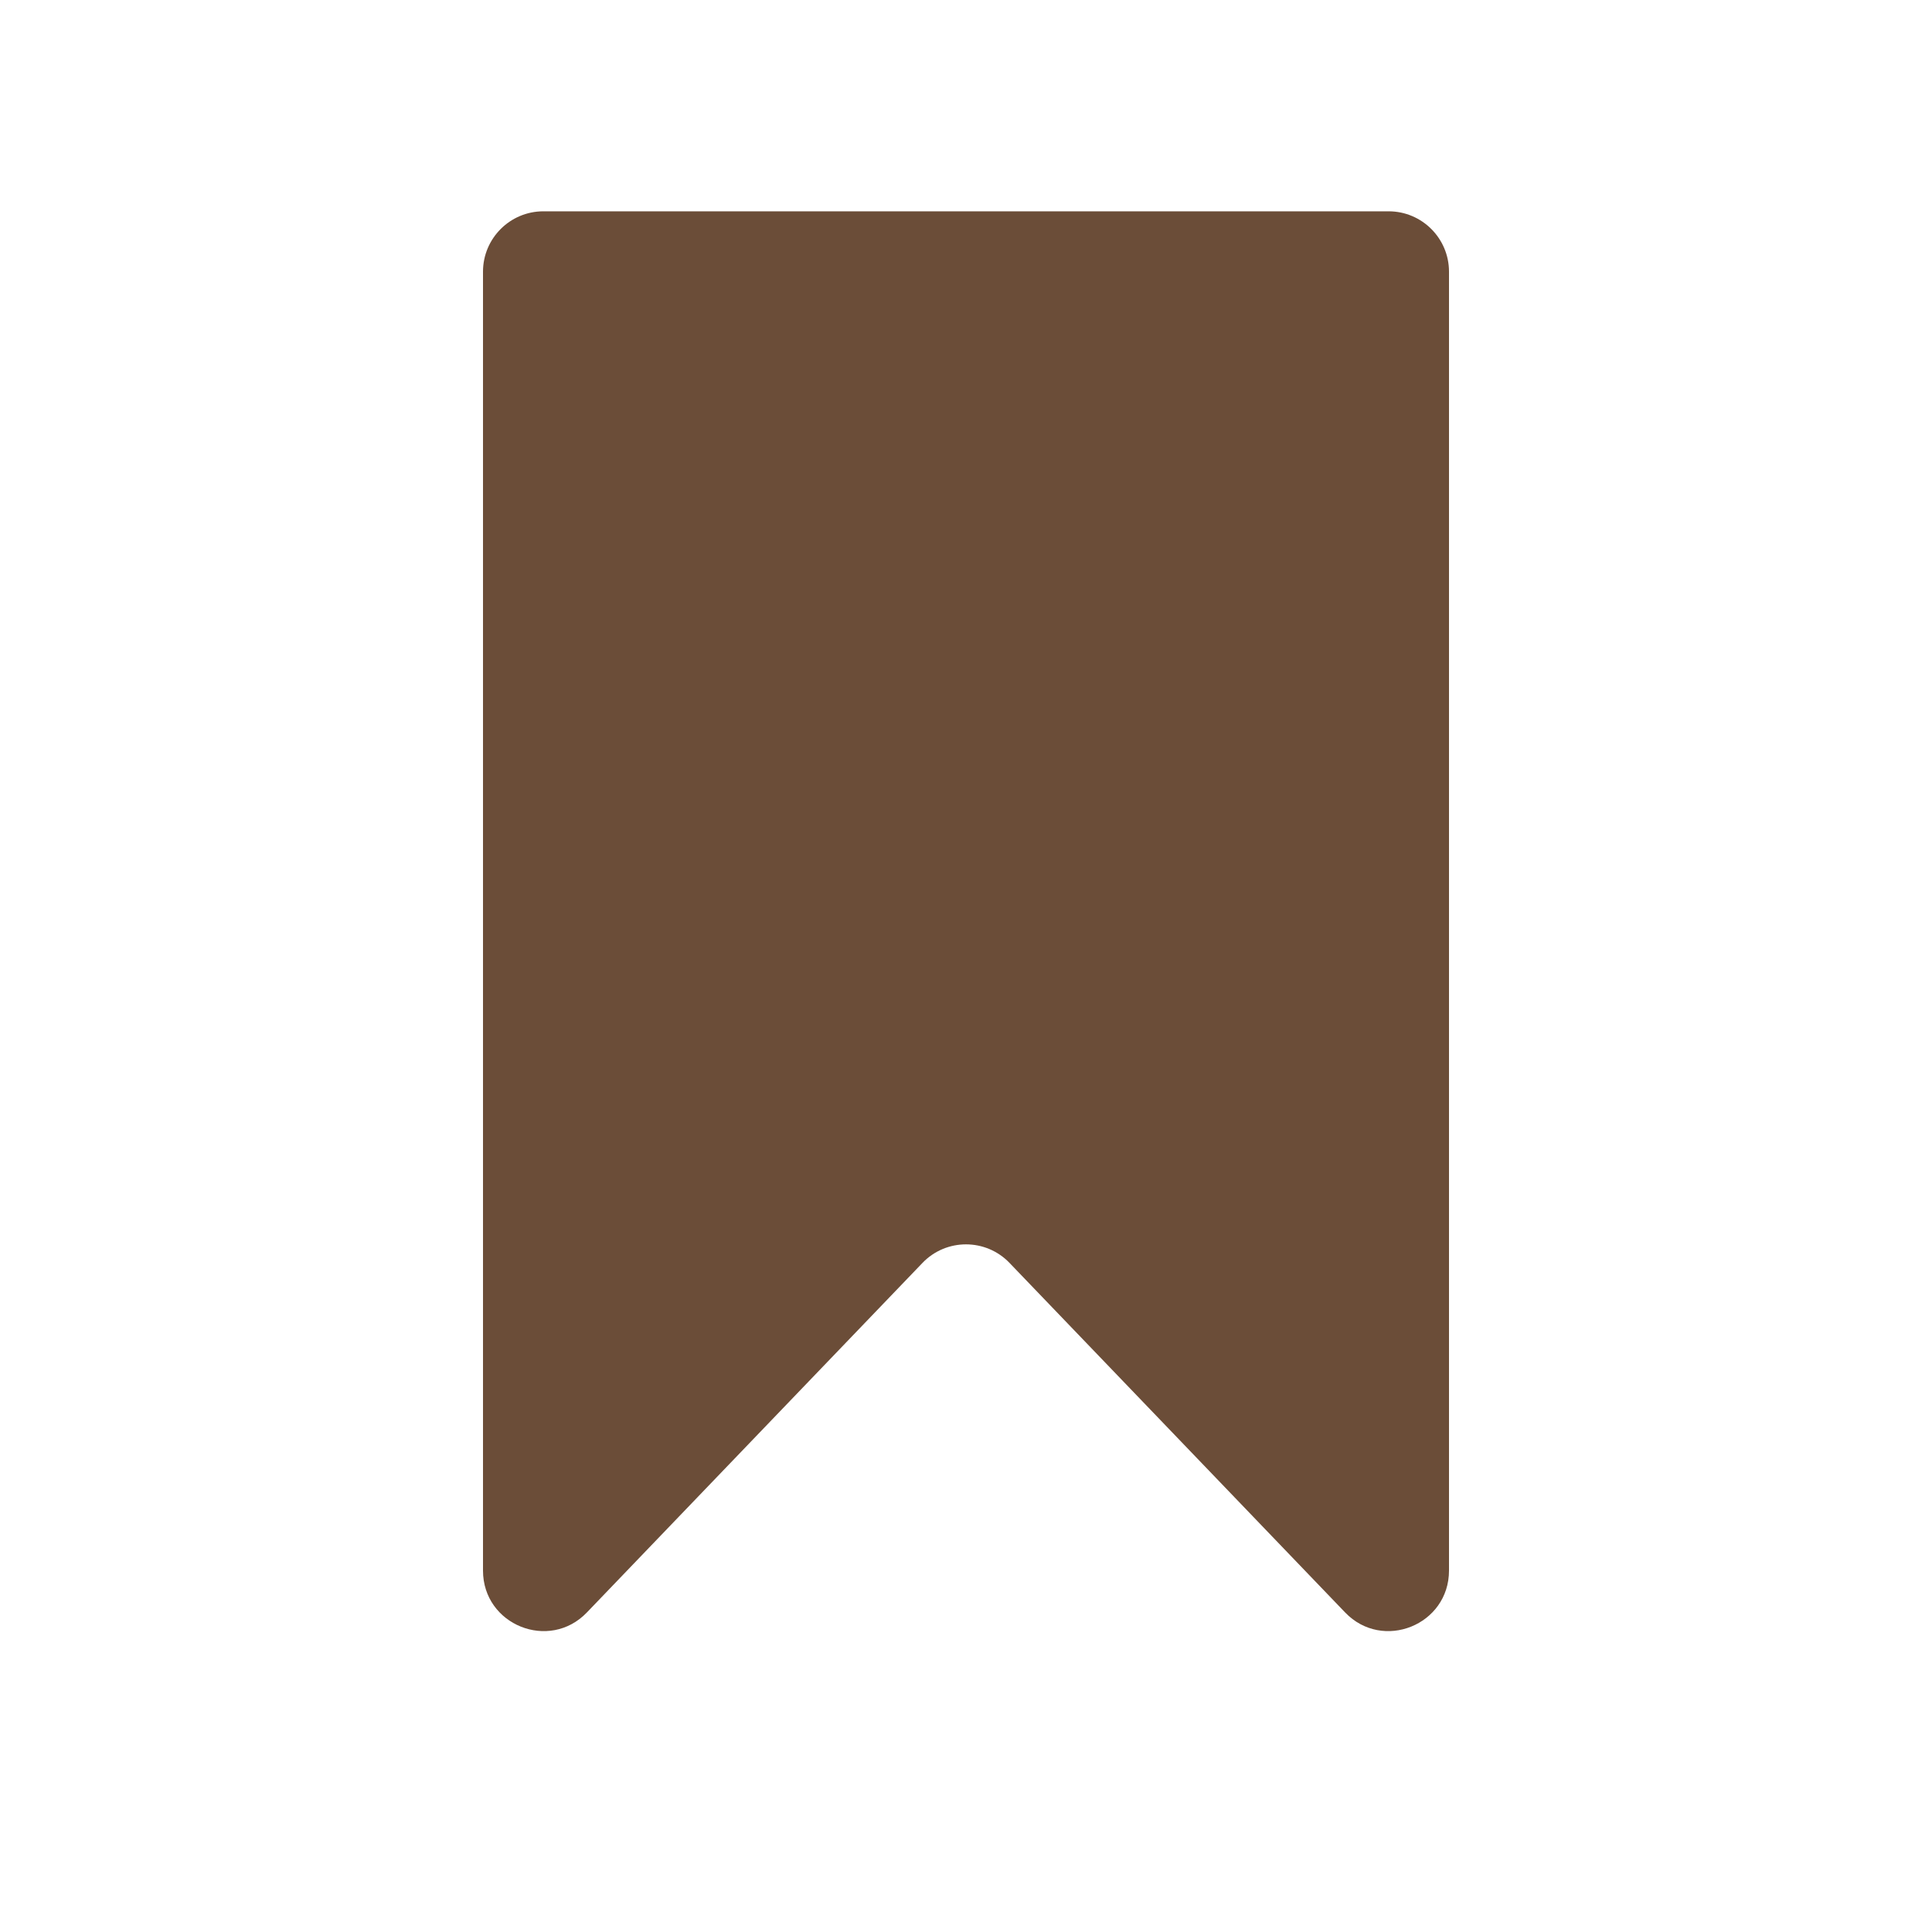 <svg width="32" height="32" viewBox="0 0 32 32" fill="none" xmlns="http://www.w3.org/2000/svg">
<path d="M8 4.5C8 3.948 8.448 3.5 9 3.5H23C23.552 3.5 24 3.948 24 4.5V26.014C24 26.915 22.902 27.357 22.279 26.707L16.721 20.918C16.328 20.508 15.672 20.508 15.279 20.918L9.721 26.707C9.098 27.357 8 26.915 8 26.014V4.5Z" fill="#6B4D38"/>
</svg>

